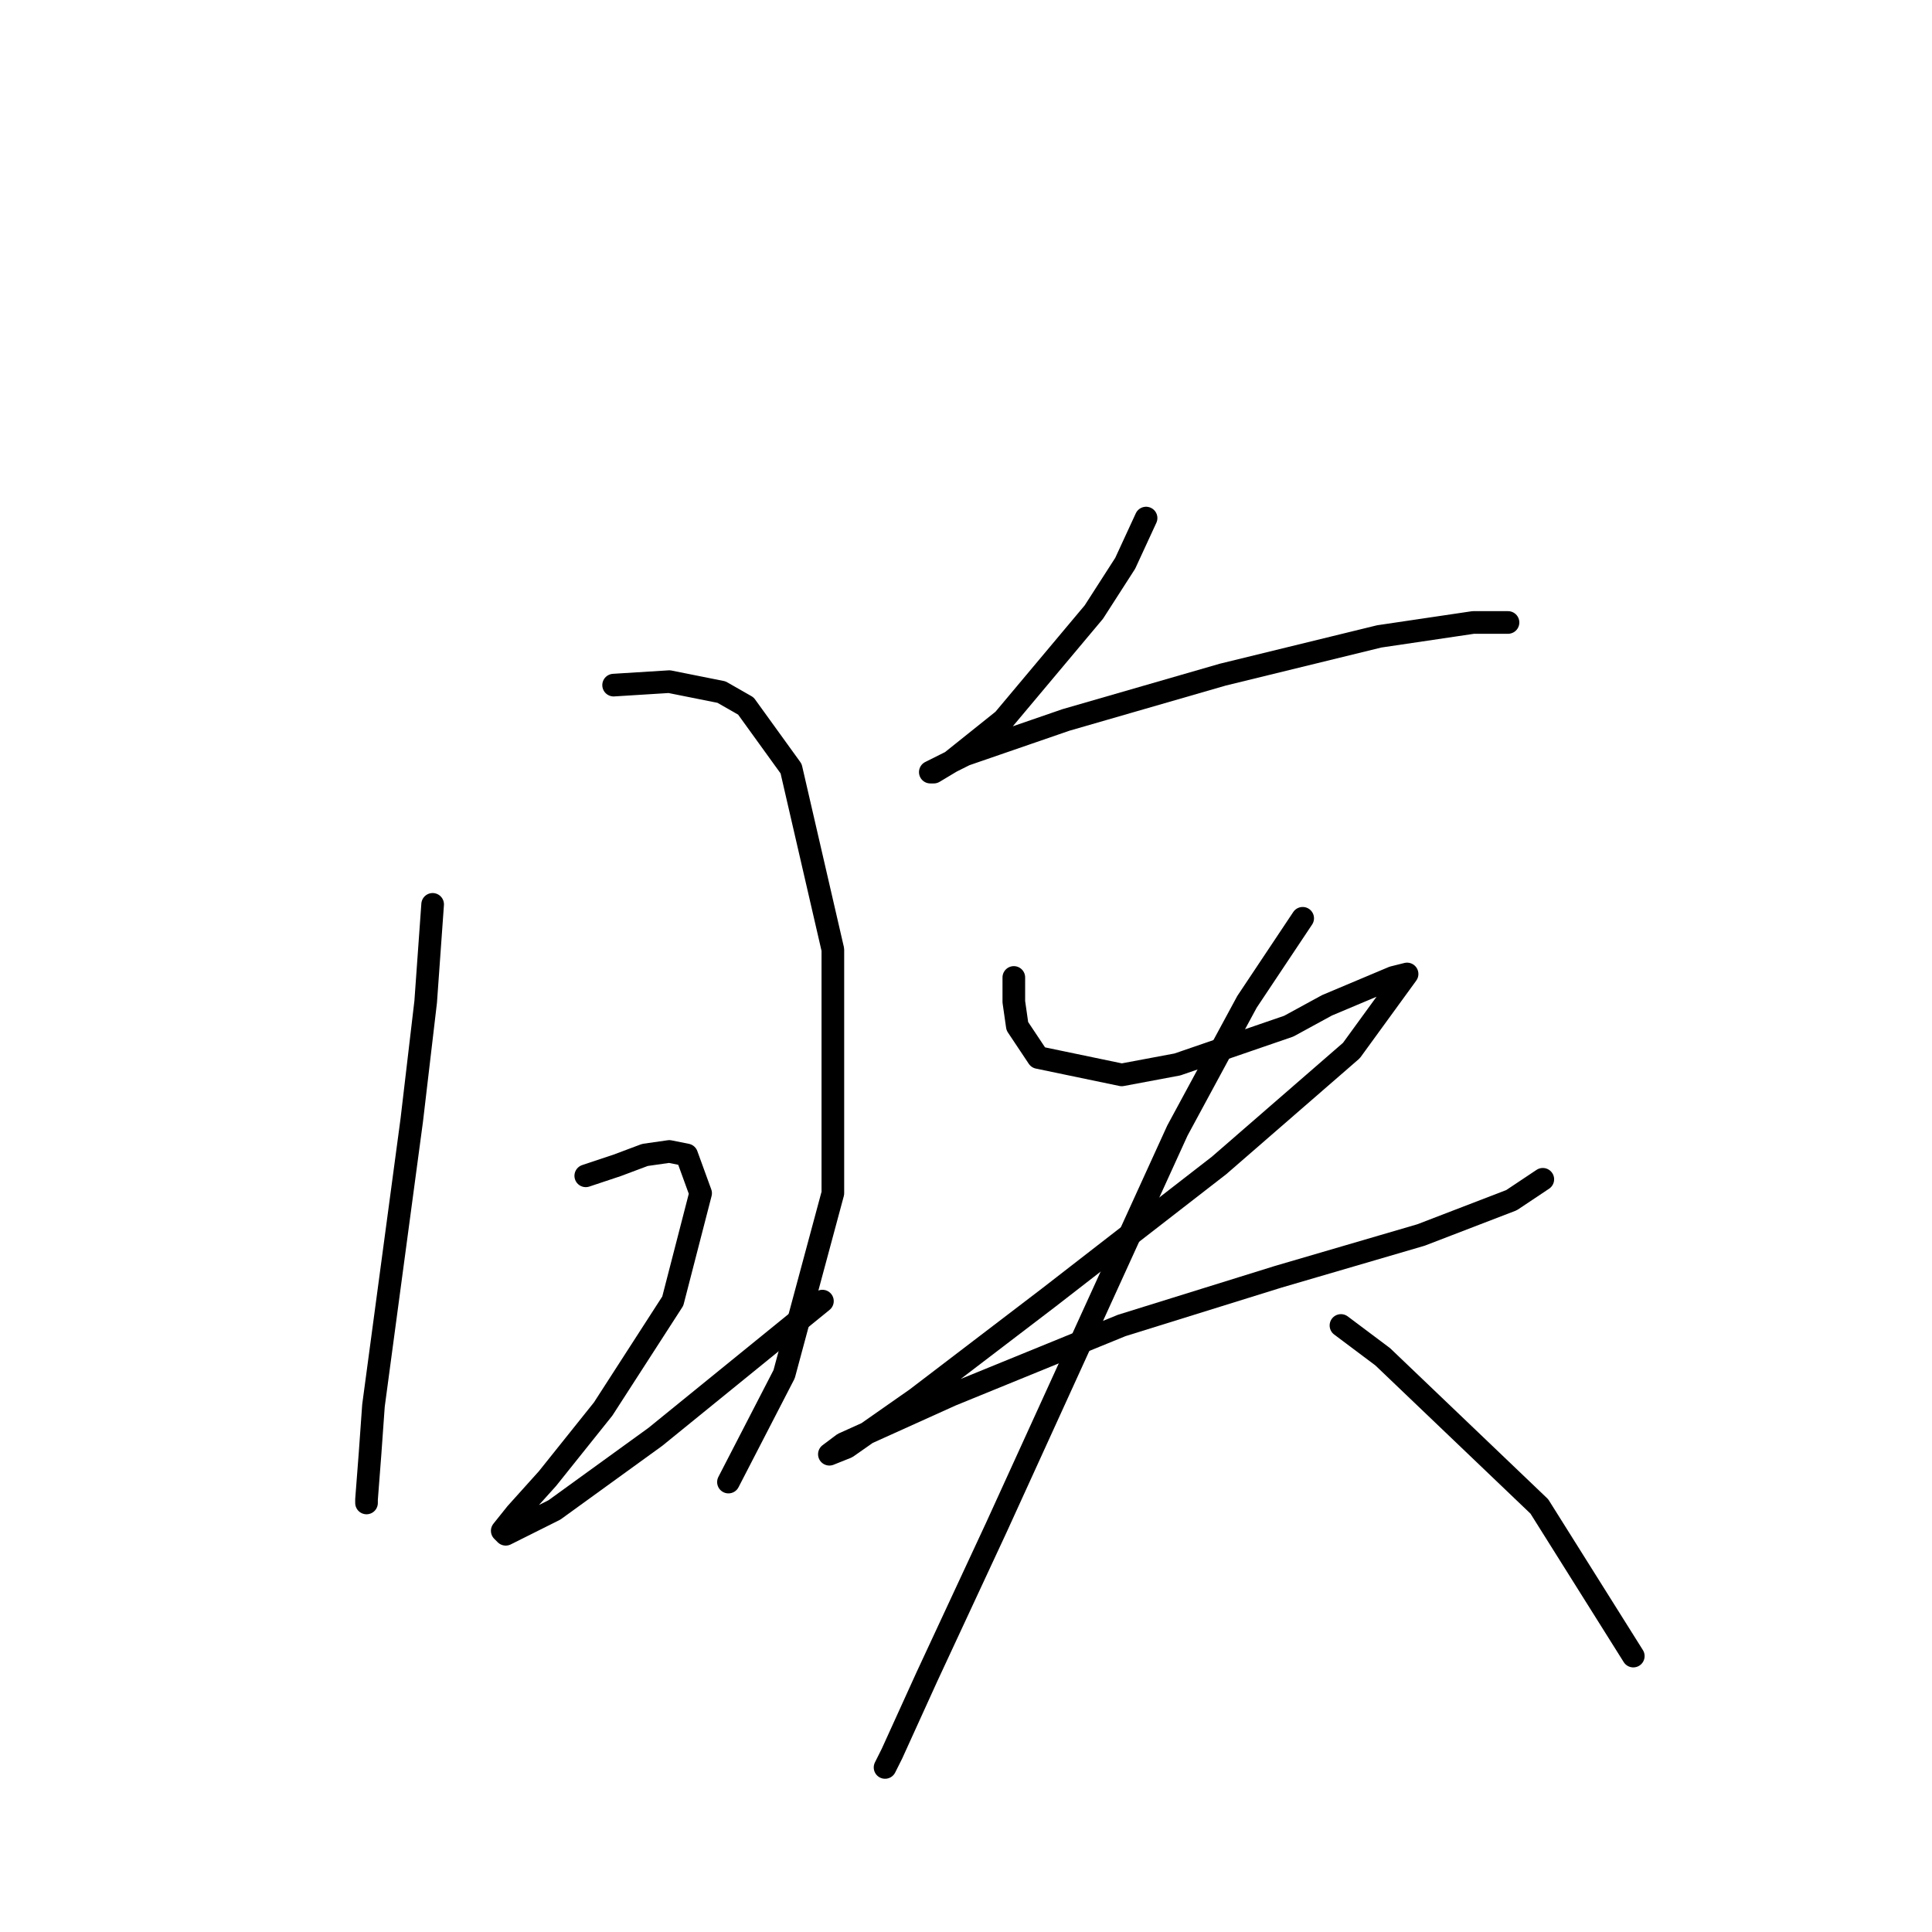 <?xml version="1.0" standalone="no"?>
    <svg width="256" height="256" xmlns="http://www.w3.org/2000/svg" version="1.1">
    <polyline stroke="black" stroke-width="3" stroke-linecap="round" fill="transparent" stroke-linejoin="round" points="57.327 119.833 56.405 132.745 54.561 148.424 49.488 186.237 49.027 192.693 48.566 198.688 48.566 199.149 48.566 199.149 " />
        <polyline stroke="black" stroke-width="3" stroke-linecap="round" fill="transparent" stroke-linejoin="round" points="81.307 90.782 88.685 90.321 95.602 91.704 98.83 93.549 104.825 101.849 110.358 125.828 110.358 158.108 103.902 182.087 96.524 196.382 96.524 196.382 " />
        <polyline stroke="black" stroke-width="3" stroke-linecap="round" fill="transparent" stroke-linejoin="round" points="77.617 155.802 81.768 154.419 85.457 153.035 88.685 152.574 90.99 153.035 92.835 158.108 89.146 172.403 79.923 186.698 72.545 195.921 68.395 200.533 66.55 202.838 67.011 203.299 73.467 200.071 86.84 190.388 108.975 172.403 108.975 172.403 " />
        <polyline stroke="black" stroke-width="3" stroke-linecap="round" fill="transparent" stroke-linejoin="round" points="151.861 68.647 149.094 74.642 144.944 81.098 132.954 95.393 126.037 100.927 123.731 102.31 123.27 102.31 127.882 100.004 141.255 95.393 162.006 89.398 182.757 84.326 195.208 82.481 199.819 82.481 199.819 82.481 " />
        <polyline stroke="black" stroke-width="3" stroke-linecap="round" fill="transparent" stroke-linejoin="round" points="134.337 129.517 134.337 132.745 134.799 135.973 137.565 140.124 148.633 142.429 156.011 141.046 170.767 135.973 175.84 133.206 184.602 129.517 186.446 129.056 179.068 139.201 161.545 154.419 138.949 171.942 121.426 185.315 112.203 191.771 109.897 192.693 111.742 191.31 126.037 184.854 148.633 175.631 169.384 169.175 188.291 163.642 200.28 159.03 204.43 156.263 204.43 156.263 " />
        <polyline stroke="black" stroke-width="3" stroke-linecap="round" fill="transparent" stroke-linejoin="round" points="172.612 121.678 165.234 132.745 156.011 149.807 132.032 202.377 122.809 222.206 118.198 232.351 117.275 234.196 117.275 234.196 " />
        <polyline stroke="black" stroke-width="3" stroke-linecap="round" fill="transparent" stroke-linejoin="round" points="177.684 175.631 183.218 179.781 203.969 199.61 216.42 219.439 216.42 219.439 " />
        </svg>